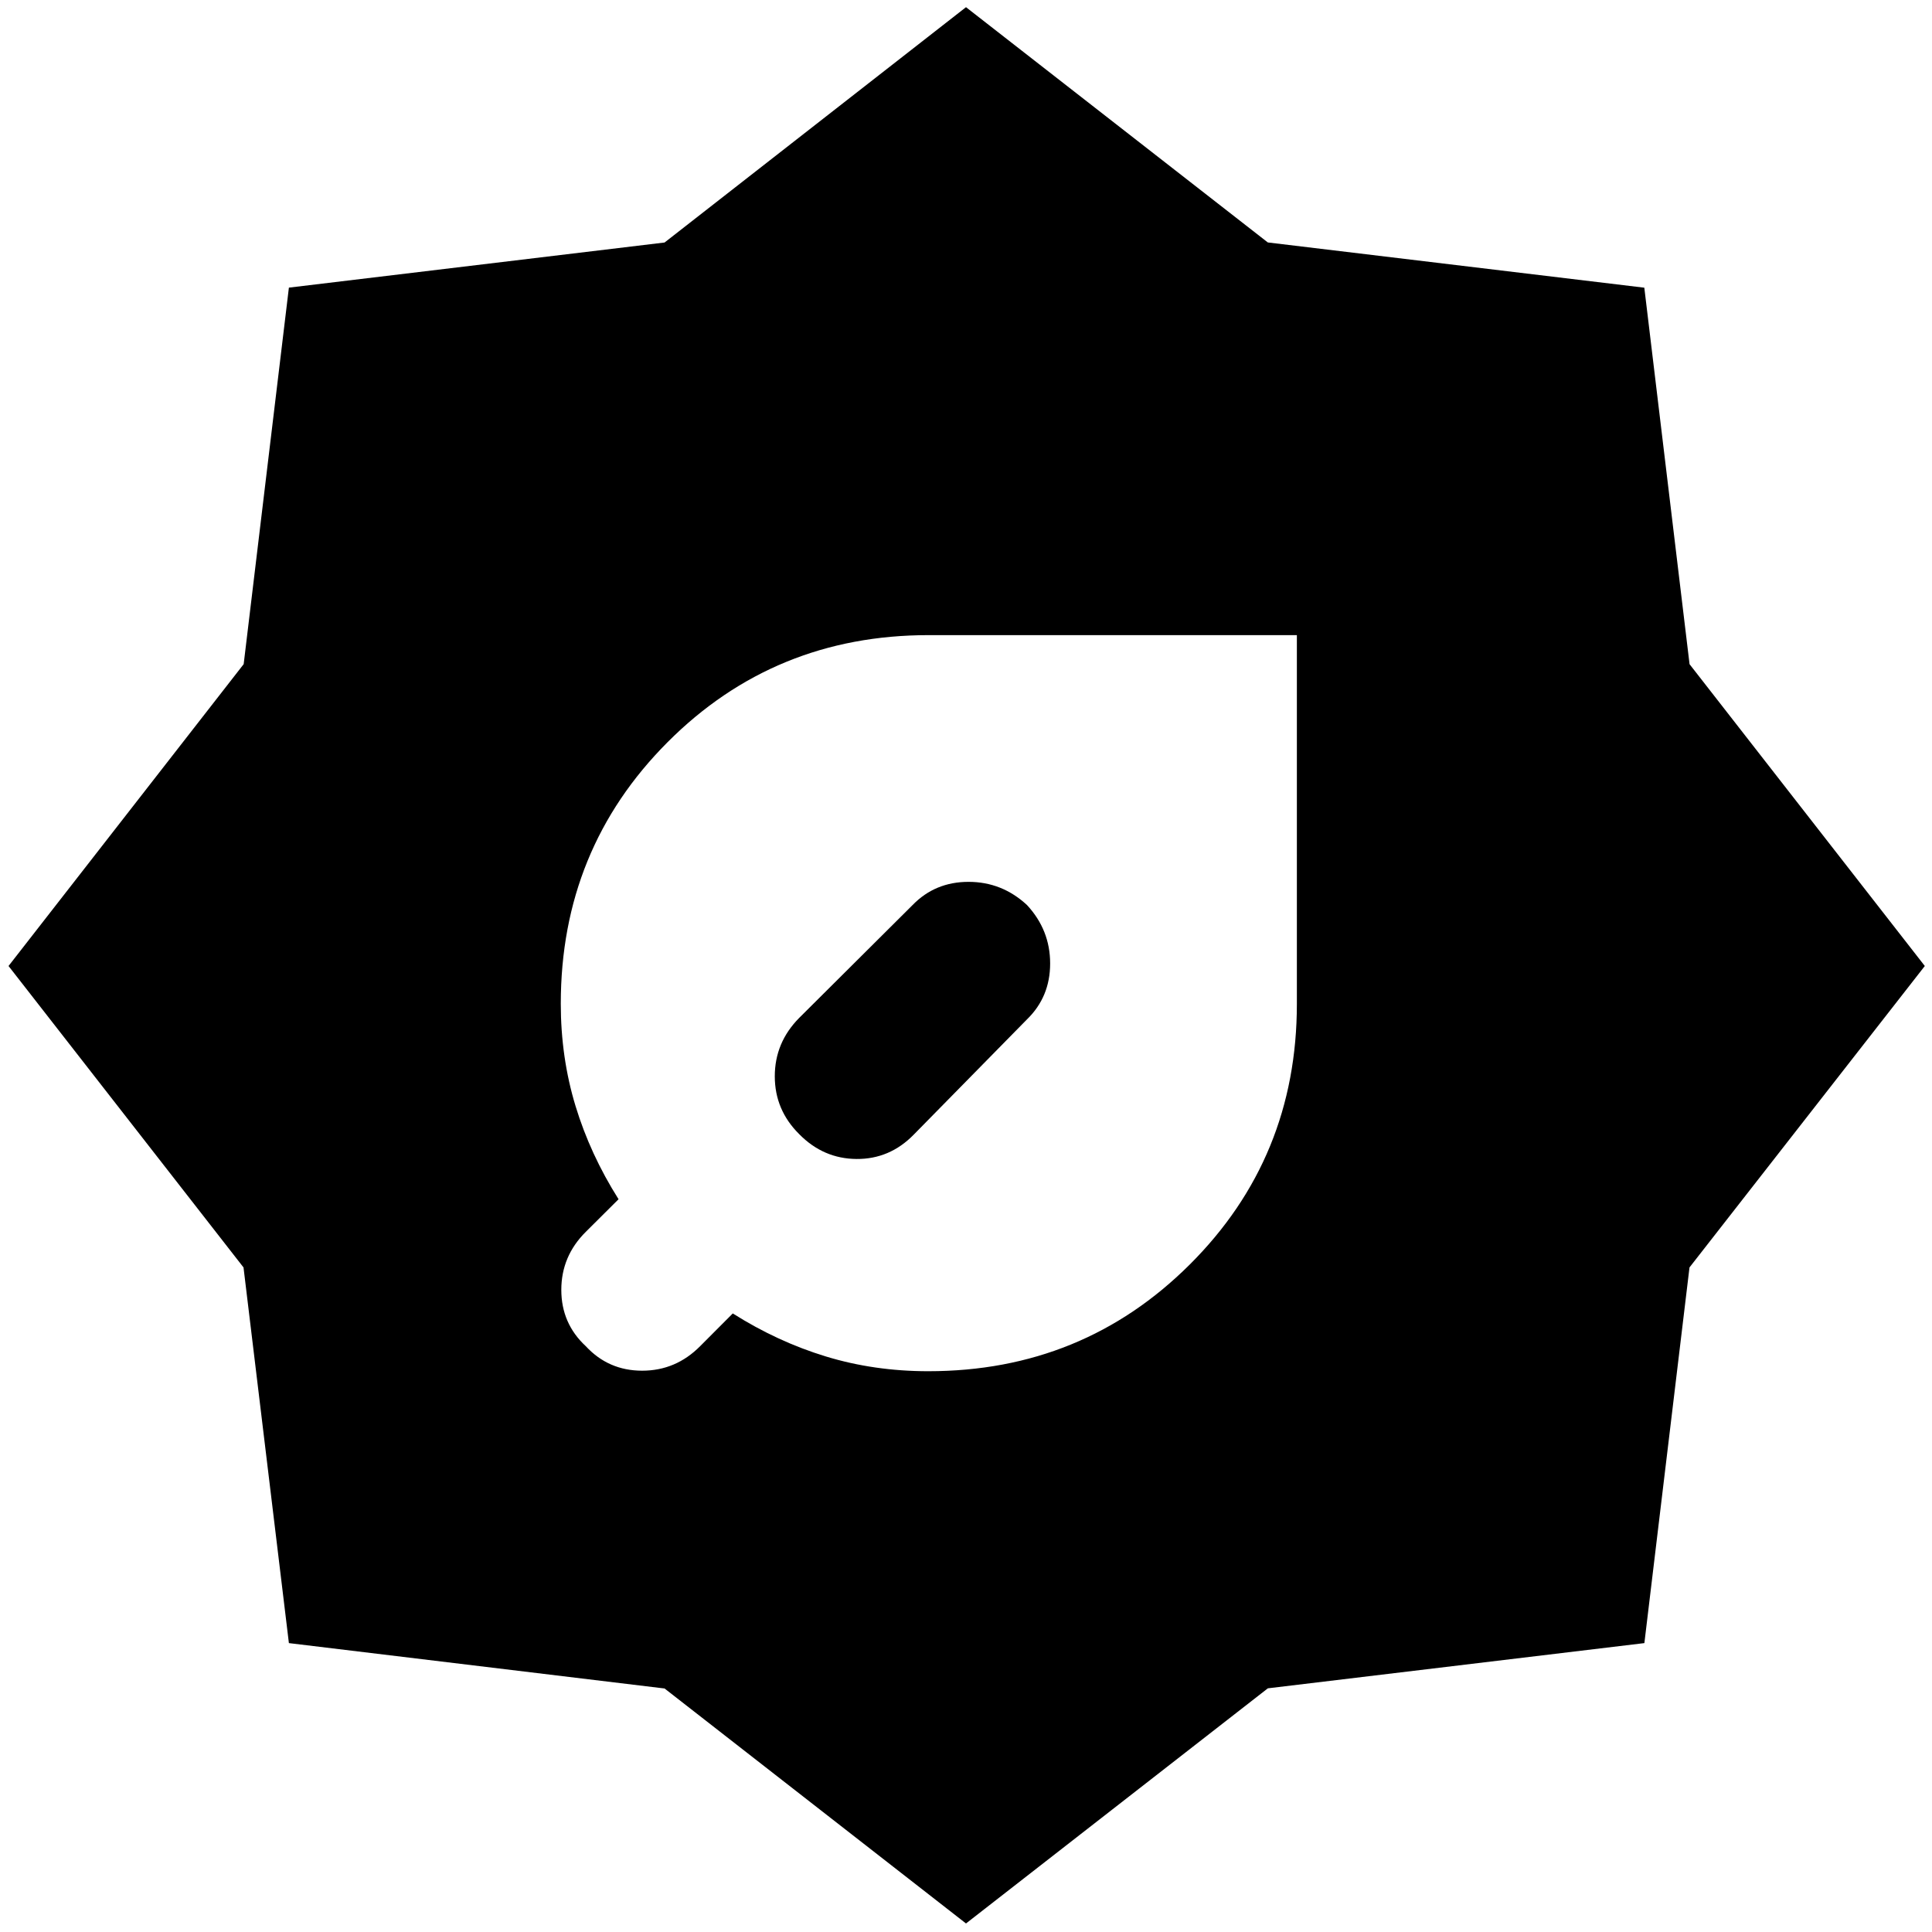 <svg xmlns="http://www.w3.org/2000/svg" height="40" viewBox="0 -960 960 960" width="40"><path d="M461.28-278.65q76.72 0 129.92-53.03 53.21-53.03 53.21-129.52v-183.21H461.43q-76.66 0-129.72 53.2t-53.06 129.93q0 26.78 7.33 50.86 7.32 24.07 21.38 46.31l-16.28 16.2q-12.17 12.09-12.17 28.83 0 16.73 12.17 28 11.27 12.17 28 12.17 16.74 0 28.83-12.2l16.2-16.25q22.24 14.06 46.26 21.38 24.02 7.33 50.91 7.33ZM480-4.24 330.22-121l-186.67-22.55L121-330.22 4.24-480l116.84-149.99 22.47-187.09 186.67-22.42L480-956.43l149.97 116.9 187.08 22.48 22.48 187.08L956.43-480 839.5-330.22l-22.42 186.67-187.09 22.47L480-4.24Zm30.3-449.23q11.51-11.18 11.51-27.79 0-16.62-11.51-29.04-12.42-11.51-29.04-11.51-16.61 0-27.79 11.51l-56.35 56.09q-12.13 12.26-12.13 29.01t12.16 28.78q11.99 12.19 28.46 12.31 16.47.12 28.4-12.07l56.29-57.29Z"/></svg>